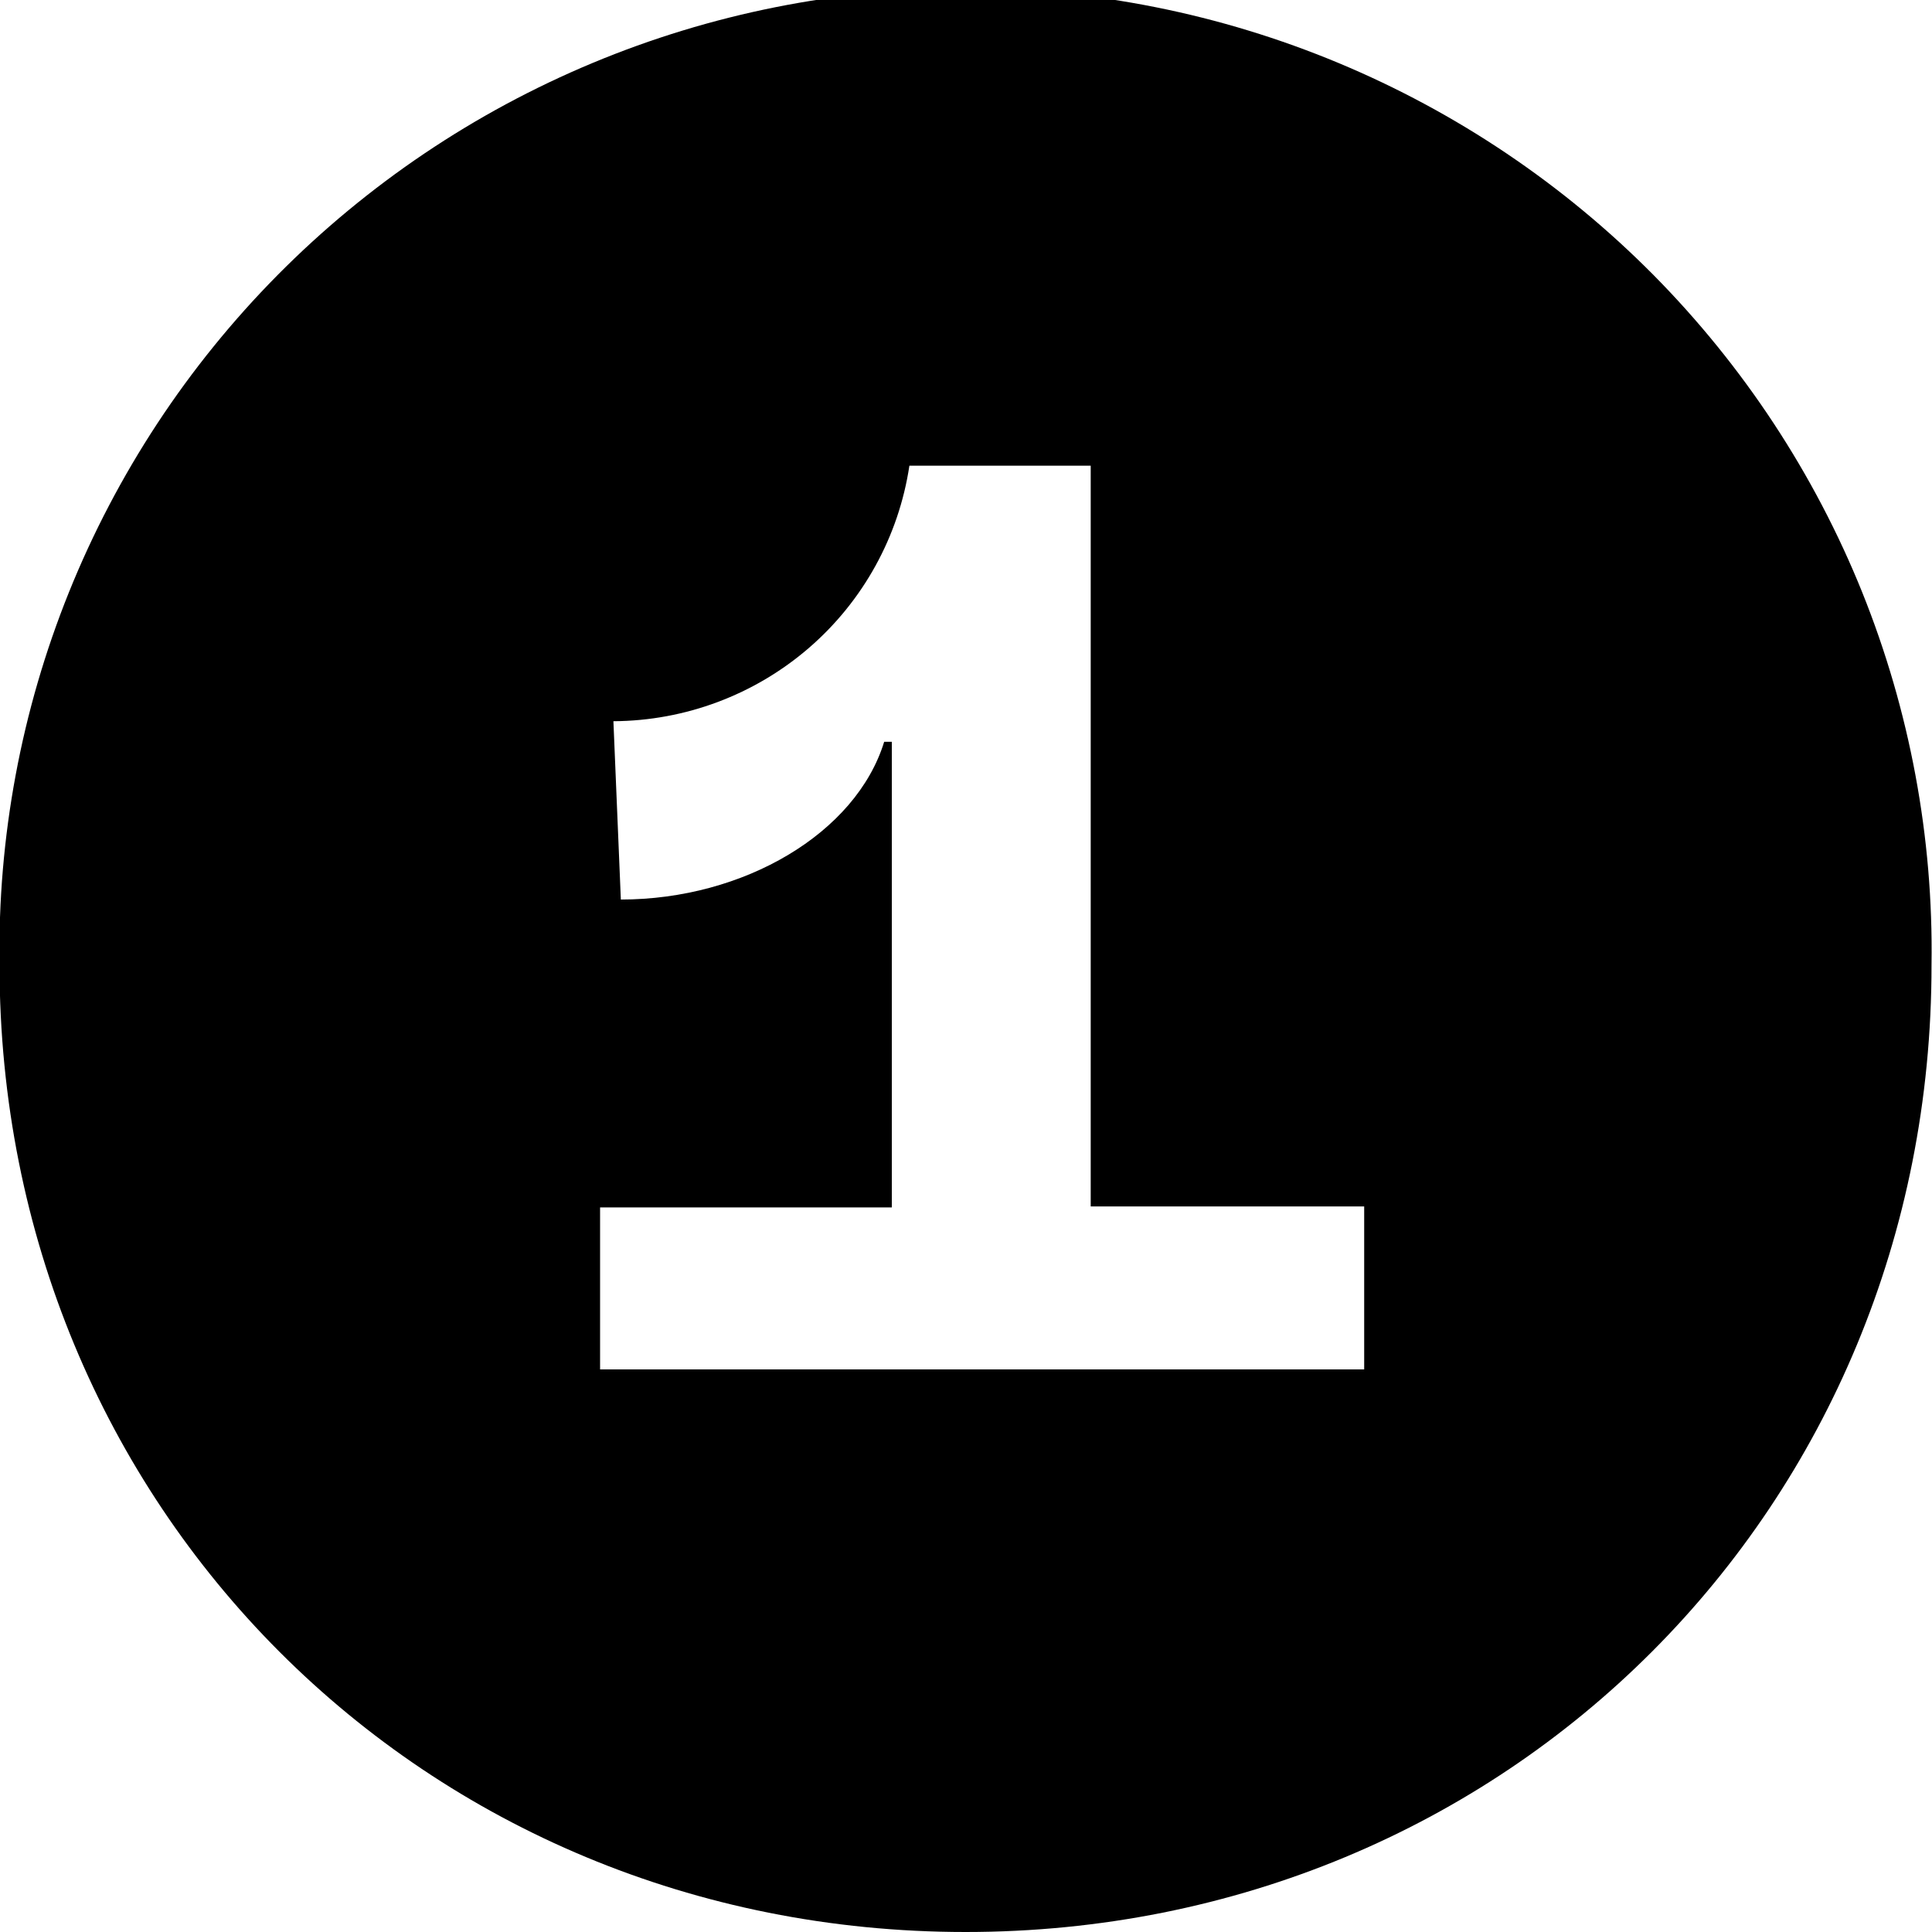 <svg width="20" height="20" viewBox="0 0 20 20" fill="none" xmlns="http://www.w3.org/2000/svg">
<g clip-path="url(#clip0_245_2396)">
<path d="M9.996 20C4.386 20 -0.005 15.599 -0.005 9.987C-0.024 8.667 0.22 7.356 0.714 6.13C1.208 4.905 1.941 3.79 2.872 2.849C3.802 1.909 4.911 1.162 6.134 0.652C7.357 0.142 8.67 -0.12 9.995 -0.12C11.321 -0.12 12.633 0.142 13.856 0.652C15.079 1.162 16.188 1.909 17.119 2.849C18.049 3.79 18.783 4.905 19.277 6.13C19.77 7.356 20.015 8.667 19.995 9.987C20 15.599 15.606 20 9.996 20ZM6.212 14.176H14.122V12.489H11.291V4.821H9.414C9.304 5.553 8.935 6.223 8.373 6.708C7.811 7.193 7.093 7.462 6.35 7.466L6.427 9.312C7.698 9.312 8.861 8.627 9.153 7.679H9.232V12.499H6.212V14.176Z" fill="currentColor"/>
</g>
<defs>
<clipPath id="clip0_245_2396">
<rect width="20" height="20" fill="white"/>
</clipPath>
</defs>
</svg>
